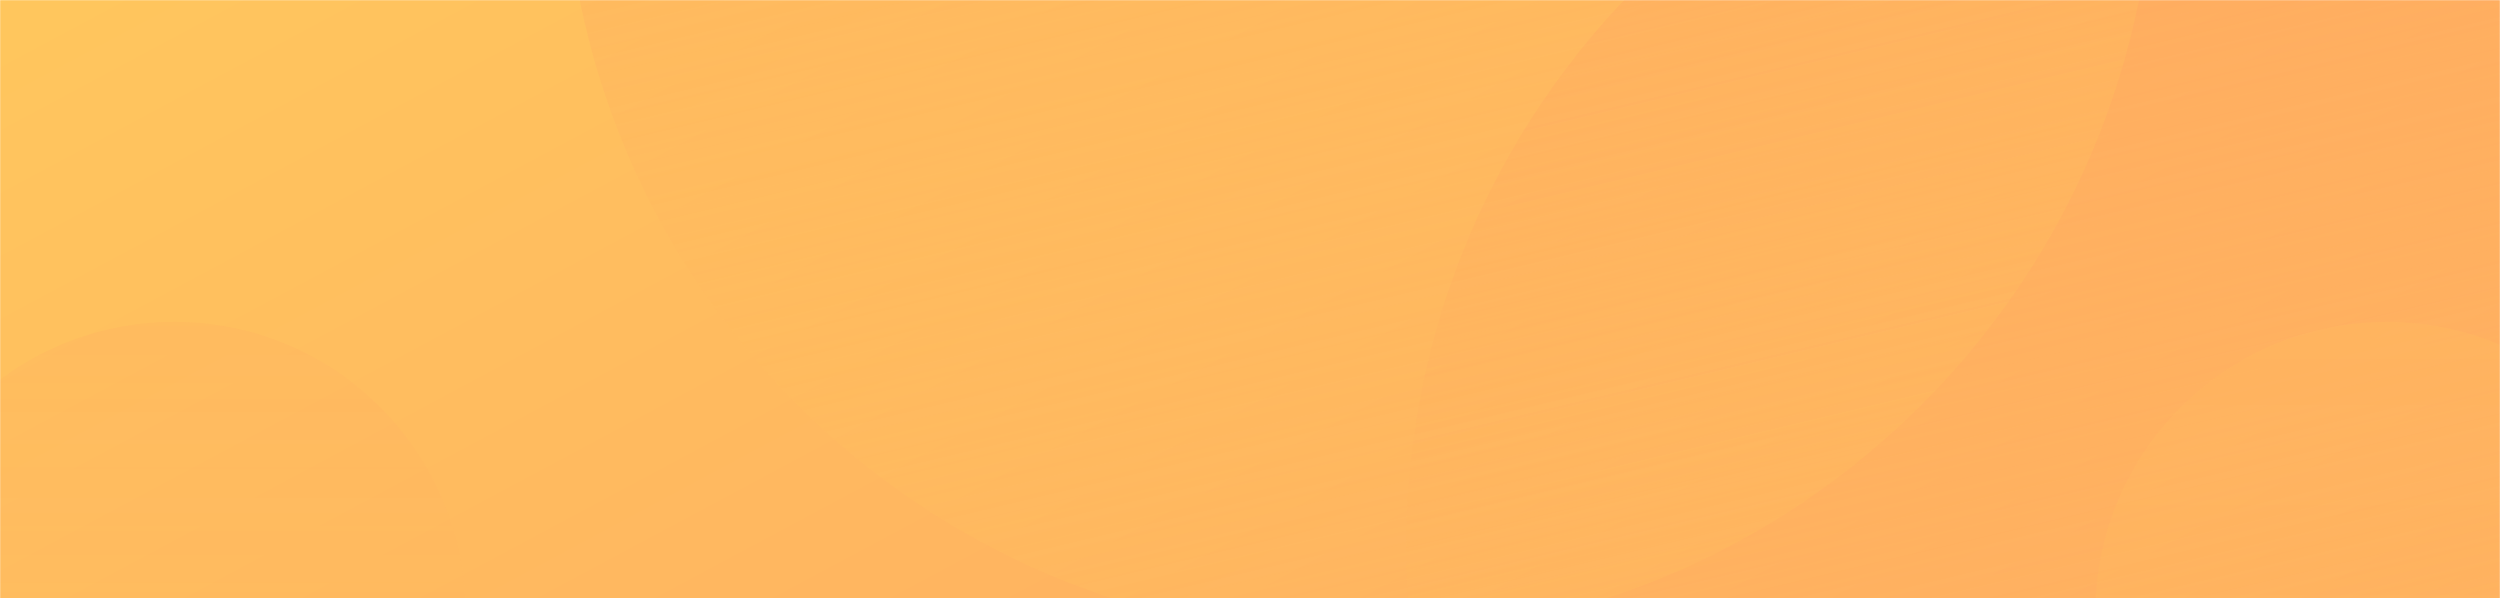 <svg width="1600" height="383" viewBox="0 0 1600 383" fill="none" xmlns="http://www.w3.org/2000/svg">
<mask id="mask0" mask-type="alpha" maskUnits="userSpaceOnUse" x="0" y="0" width="1600" height="383">
<rect width="1600" height="383" fill="white"/>
</mask>
<g mask="url(#mask0)">
<path fill-rule="evenodd" clip-rule="evenodd" d="M914 -279.839C914 -279.839 511.672 -110.937 588.659 46.564C665.646 204.065 925.656 103.914 1232 224C1553.43 350 2121.72 84.027 1901.05 -209.884C1494.21 -751.758 1624.08 -364 1624.08 -364L914 -279.839Z" fill="#D8D8D8"/>
<rect x="-169" y="-60" width="1769" height="1005" fill="url(#paint0_linear)"/>
<path fill-rule="evenodd" clip-rule="evenodd" d="M1409 859C1690.11 859 1918 631.113 1918 350C1918 68.887 1690.11 -159 1409 -159C1127.89 -159 900 68.887 900 350C900 631.113 1127.89 859 1409 859Z" fill="url(#paint1_linear)"/>
<path fill-rule="evenodd" clip-rule="evenodd" d="M870 408C1151.11 408 1379 180.113 1379 -101C1379 -382.113 1151.11 -610 870 -610C588.887 -610 361 -382.113 361 -101C361 180.113 588.887 408 870 408Z" fill="url(#paint2_linear)"/>
<path fill-rule="evenodd" clip-rule="evenodd" d="M111.5 579C214.501 579 298 495.501 298 392.5C298 289.499 214.501 206 111.5 206C8.499 206 -75 289.499 -75 392.5C-75 495.501 8.499 579 111.5 579Z" fill="url(#paint3_linear)"/>
<path fill-rule="evenodd" clip-rule="evenodd" d="M1527.5 579C1630.5 579 1714 495.501 1714 392.5C1714 289.499 1630.5 206 1527.5 206C1424.5 206 1341 289.499 1341 392.5C1341 495.501 1424.5 579 1527.5 579Z" fill="url(#paint4_linear)"/>
</g>
<defs>
<linearGradient id="paint0_linear" x1="-870.835" y1="408.352" x2="-167.513" y2="1723.21" gradientUnits="userSpaceOnUse">
<stop stop-color="#FFC85D"/>
<stop offset="1" stop-color="#FF9E64"/>
</linearGradient>
<linearGradient id="paint1_linear" x1="570.903" y1="-71.684" x2="860.9" y2="1143.35" gradientUnits="userSpaceOnUse">
<stop stop-color="#FFA561"/>
<stop offset="1" stop-color="#FFC75D" stop-opacity="0.01"/>
</linearGradient>
<linearGradient id="paint2_linear" x1="31.903" y1="-522.684" x2="321.9" y2="692.354" gradientUnits="userSpaceOnUse">
<stop stop-color="#FFA561"/>
<stop offset="1" stop-color="#FFC75D" stop-opacity="0.119"/>
</linearGradient>
<linearGradient id="paint3_linear" x1="298" y1="579" x2="298" y2="206" gradientUnits="userSpaceOnUse">
<stop stop-color="#FFC65D" stop-opacity="0.15"/>
<stop offset="1" stop-color="#FFAC61" stop-opacity="0.23"/>
</linearGradient>
<linearGradient id="paint4_linear" x1="1714" y1="579" x2="1714" y2="206" gradientUnits="userSpaceOnUse">
<stop stop-color="#FFC65D" stop-opacity="0.15"/>
<stop offset="1" stop-color="#FFC25D" stop-opacity="0.174"/>
</linearGradient>
</defs>
</svg>
